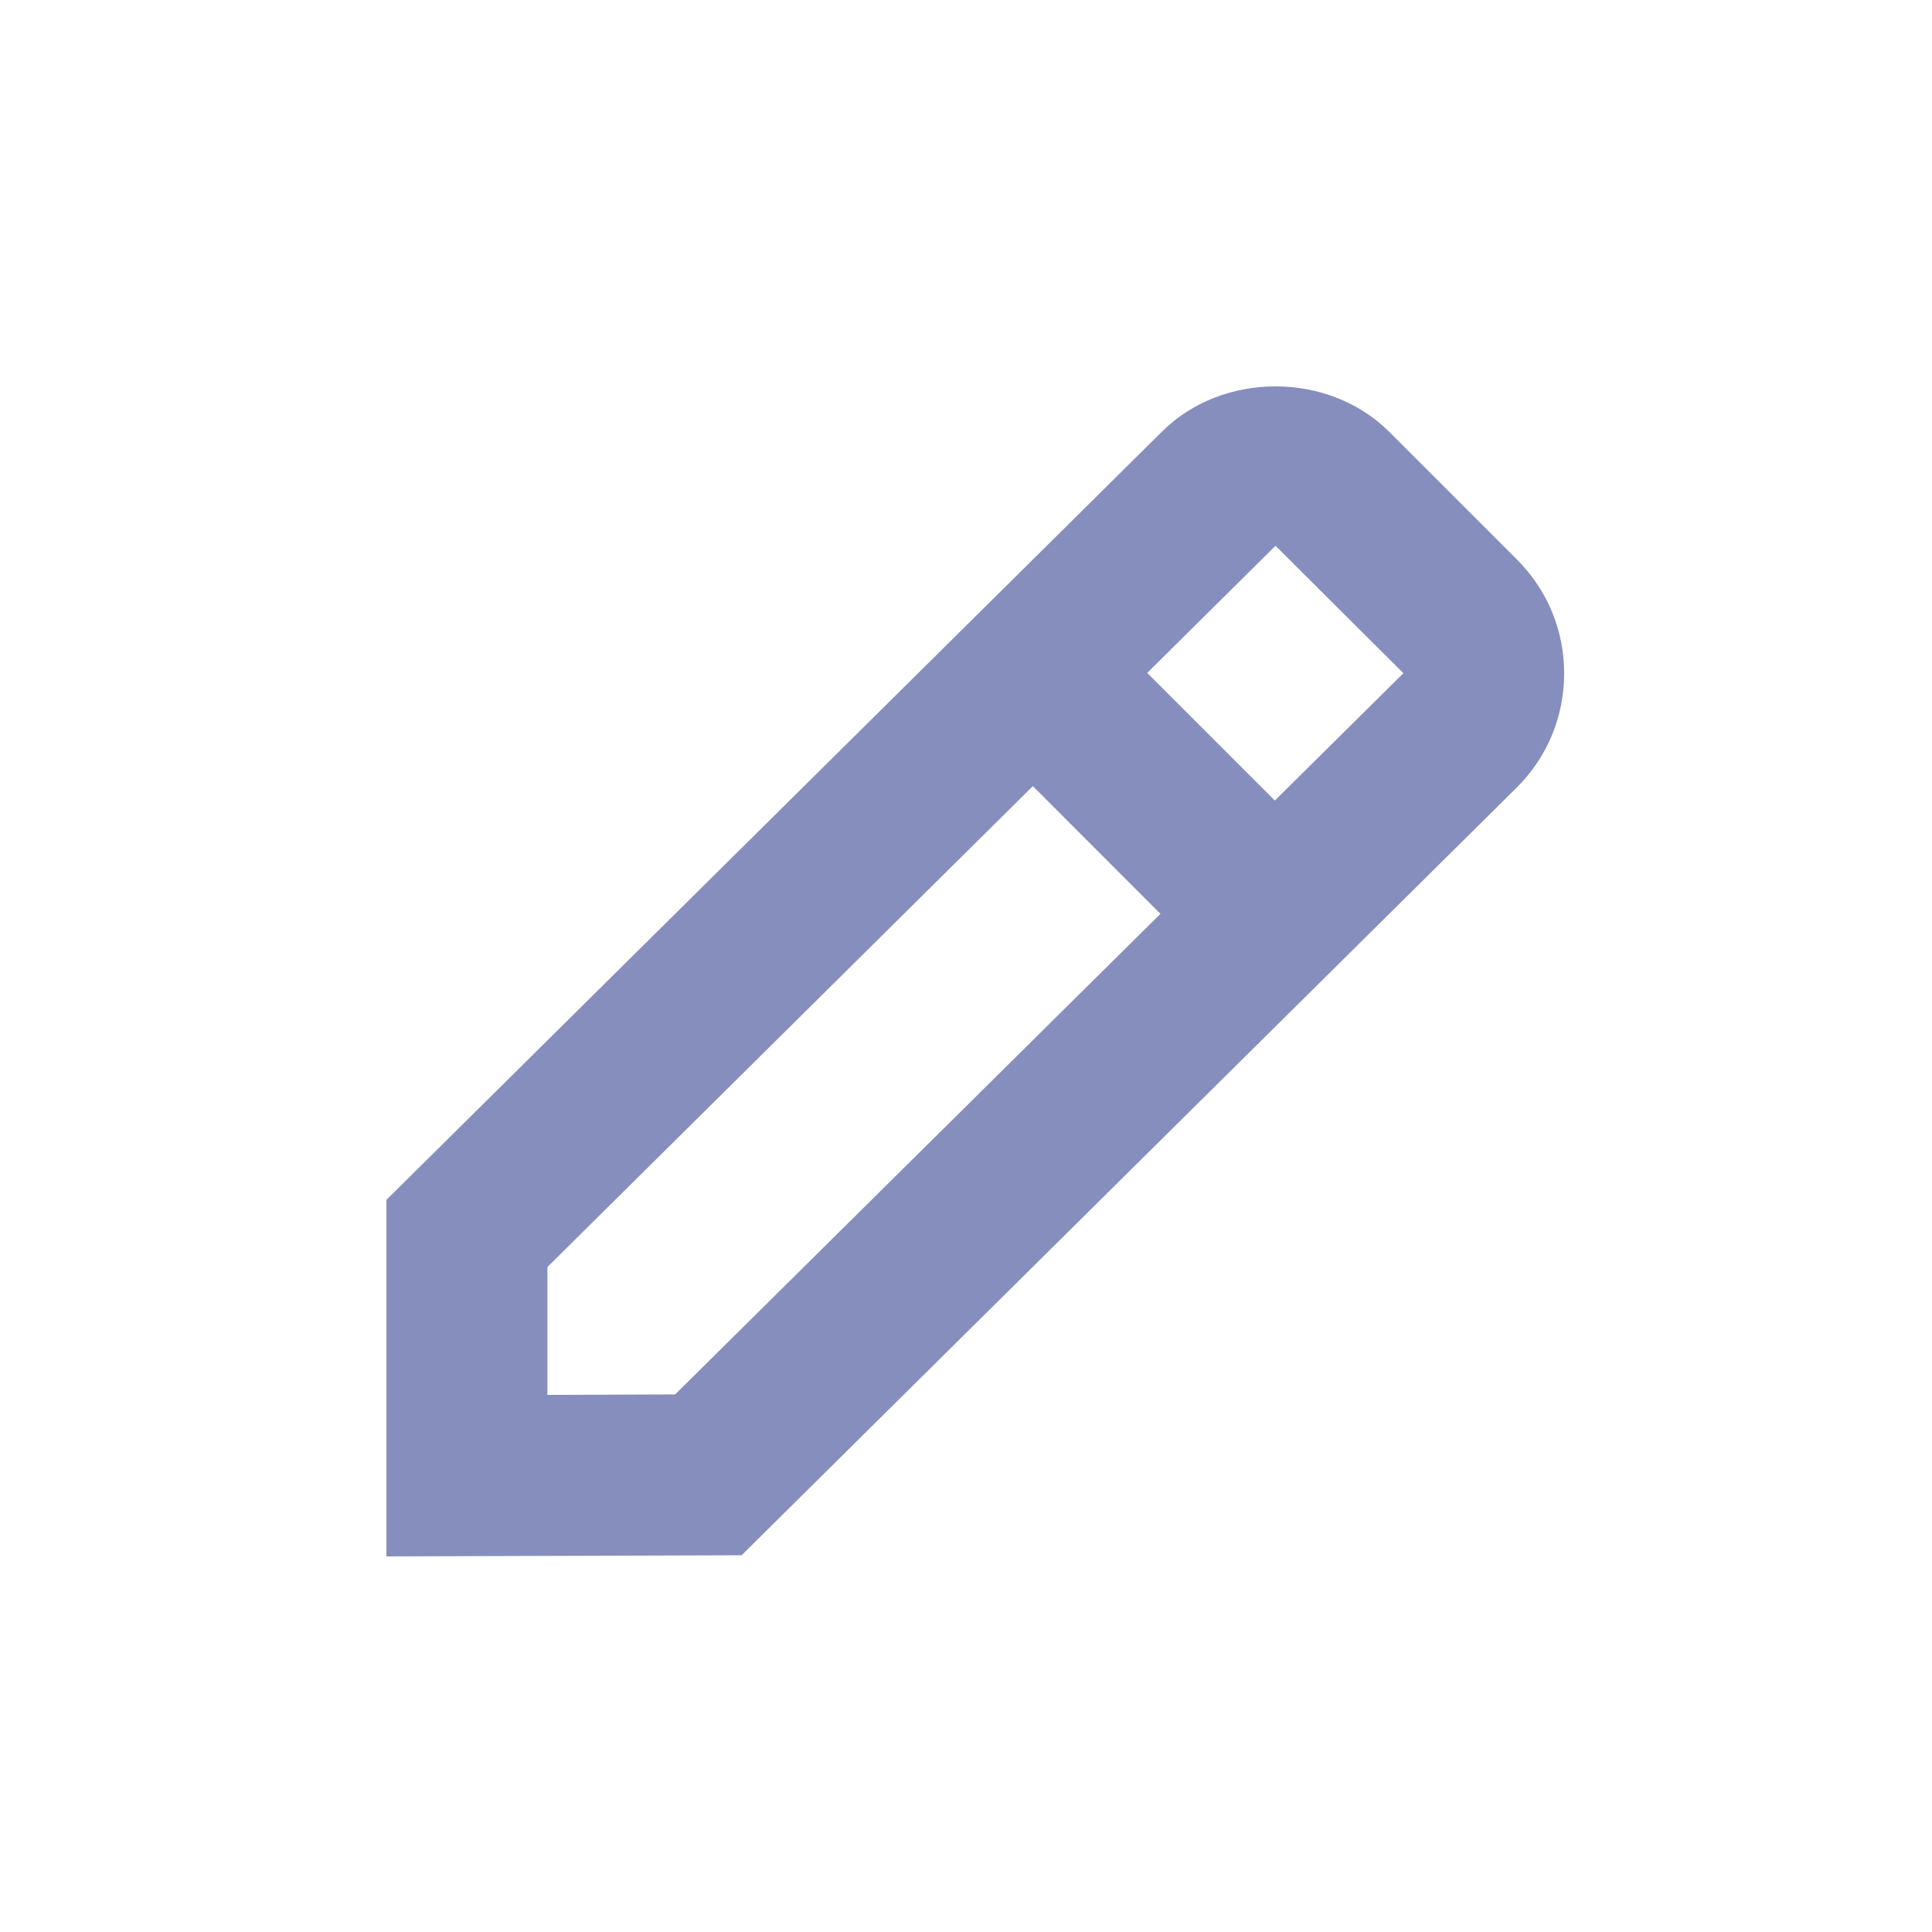 <svg width="20" height="20" viewBox="0 0 20 20" fill="none" xmlns="http://www.w3.org/2000/svg">
<path d="M4 16.112L7.677 16.1L15.704 8.15C16.019 7.835 16.192 7.416 16.192 6.971C16.192 6.526 16.019 6.108 15.704 5.793L14.382 4.471C13.752 3.841 12.653 3.845 12.028 4.469L4 12.421V16.112ZM13.204 5.65L14.528 6.969L13.197 8.287L11.876 6.966L13.204 5.65ZM5.667 13.116L10.692 8.138L12.013 9.46L6.989 14.435L5.667 14.44V13.116Z" fill="#868EBE"/>
</svg>
